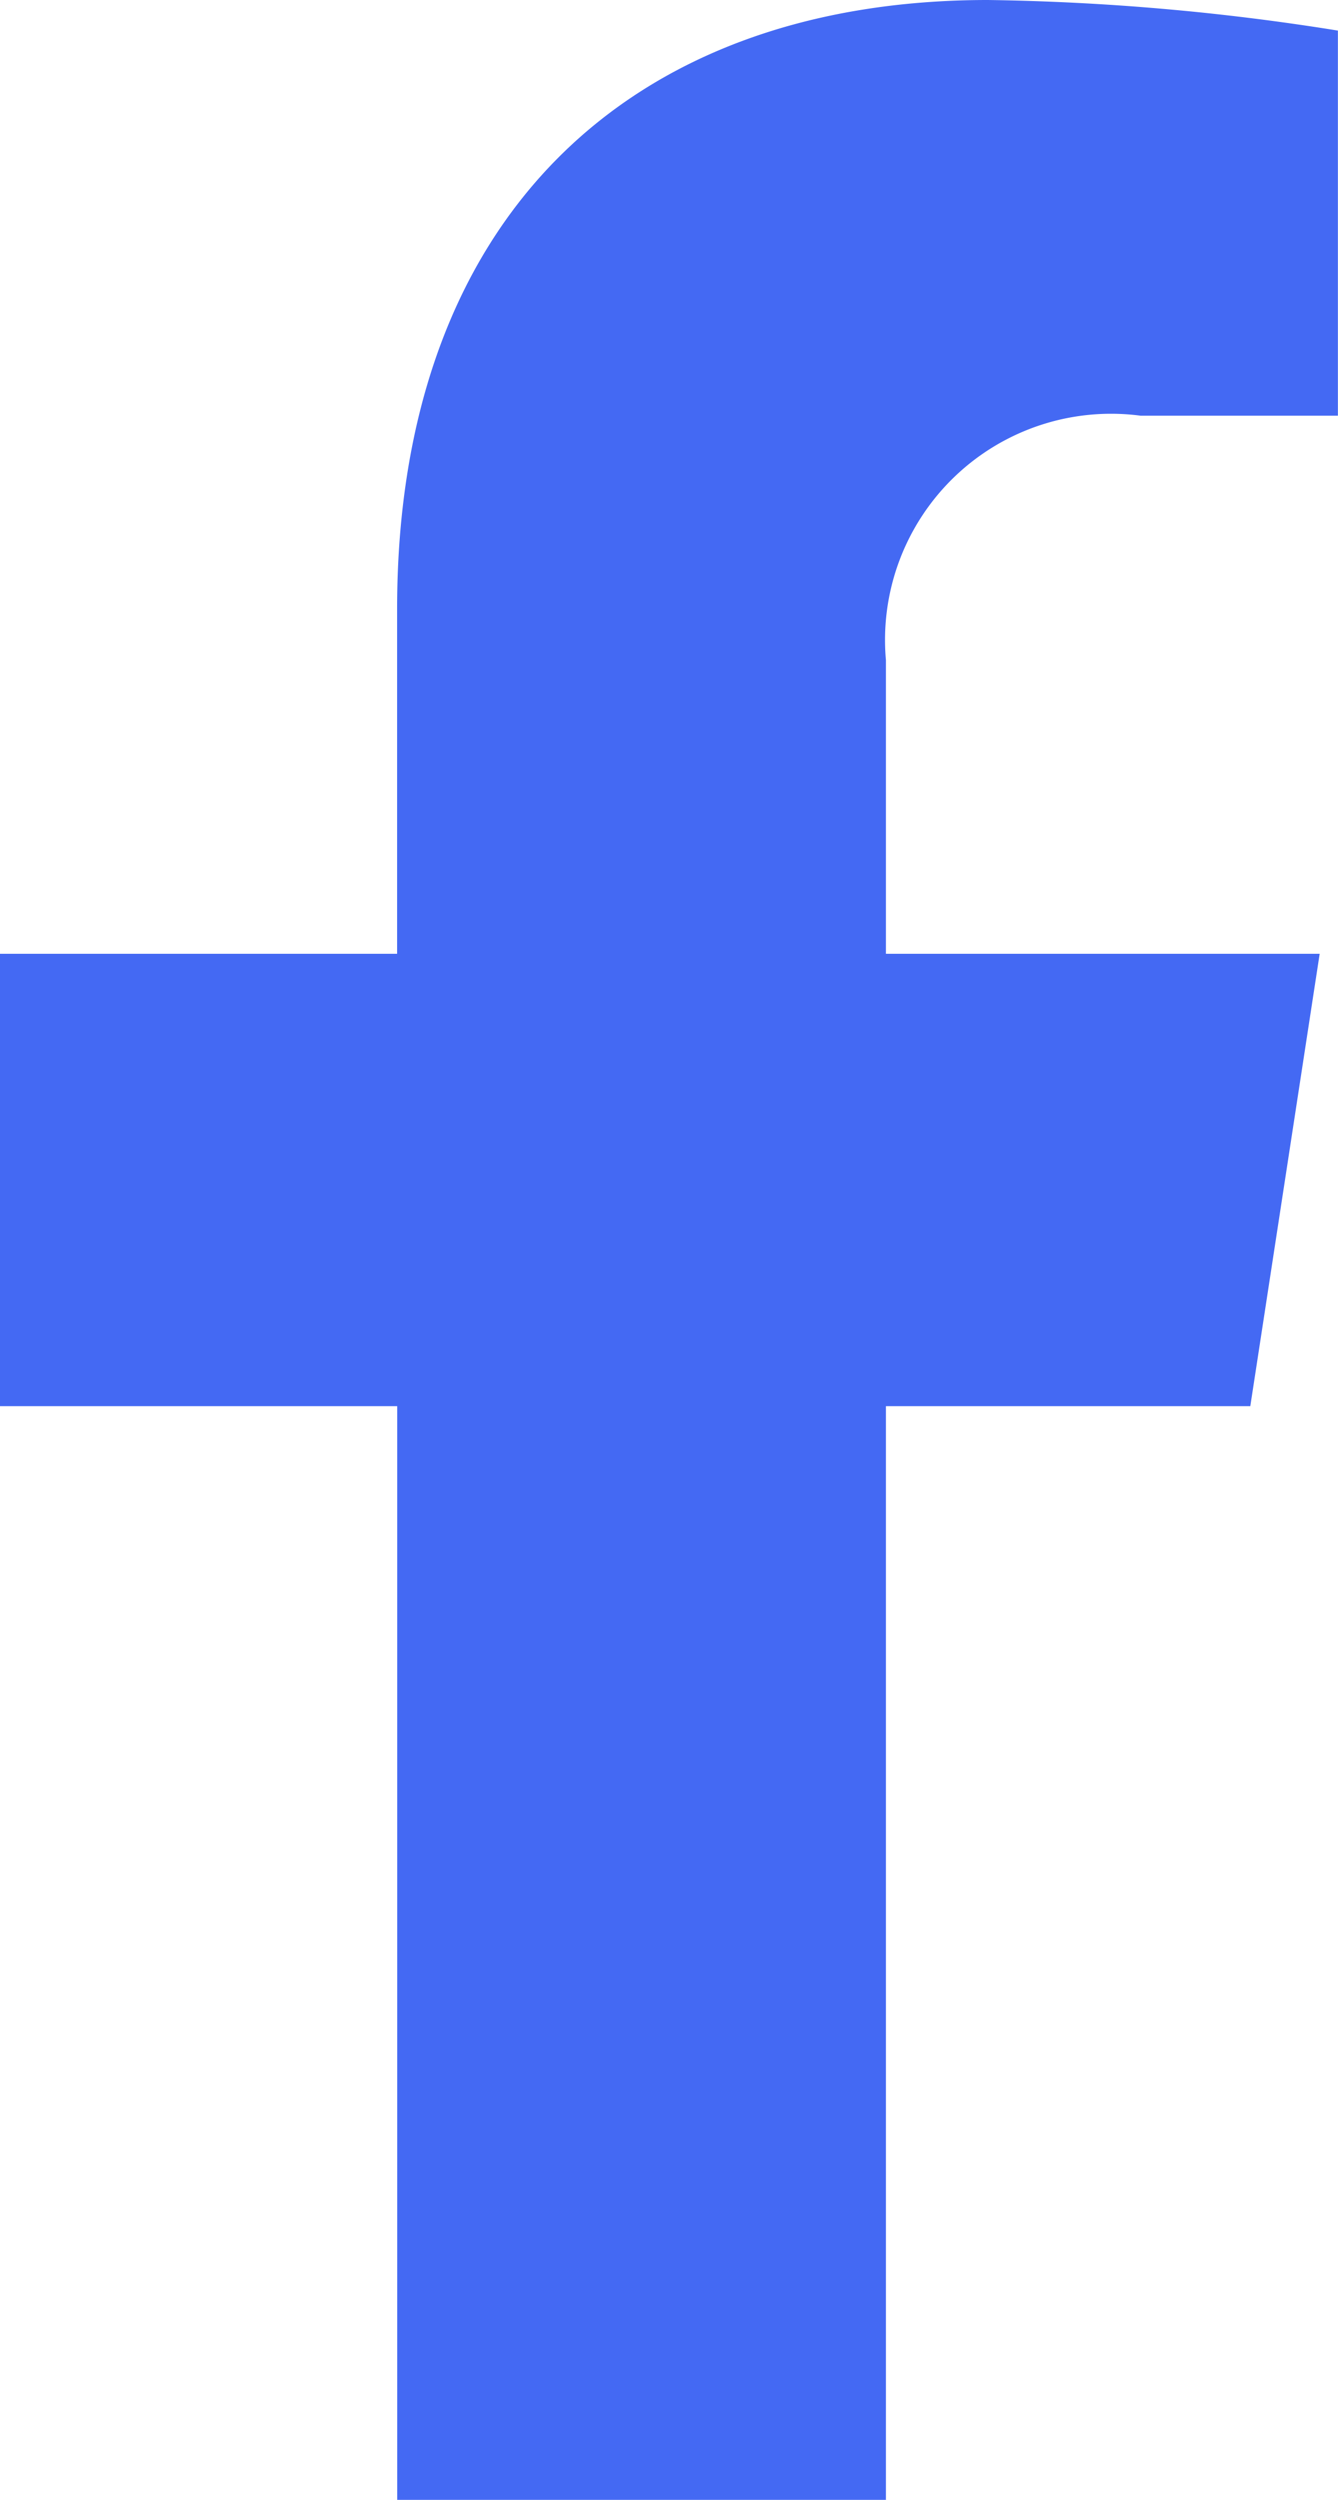 <svg xmlns="http://www.w3.org/2000/svg" width="13.656" height="25.497" viewBox="0 0 13.656 25.497">
  <path id="Icon_awesome-facebook-f" data-name="Icon awesome-facebook-f" d="M14.37,14.342l.708-4.614H10.651V6.733a2.307,2.307,0,0,1,2.6-2.493h2.013V.312A24.547,24.547,0,0,0,11.692,0c-3.646,0-6.03,2.21-6.03,6.211V9.728H1.609v4.614H5.663V25.5h4.988V14.342Z" transform="translate(-1.609)" fill="#4469f3"/>
</svg>
